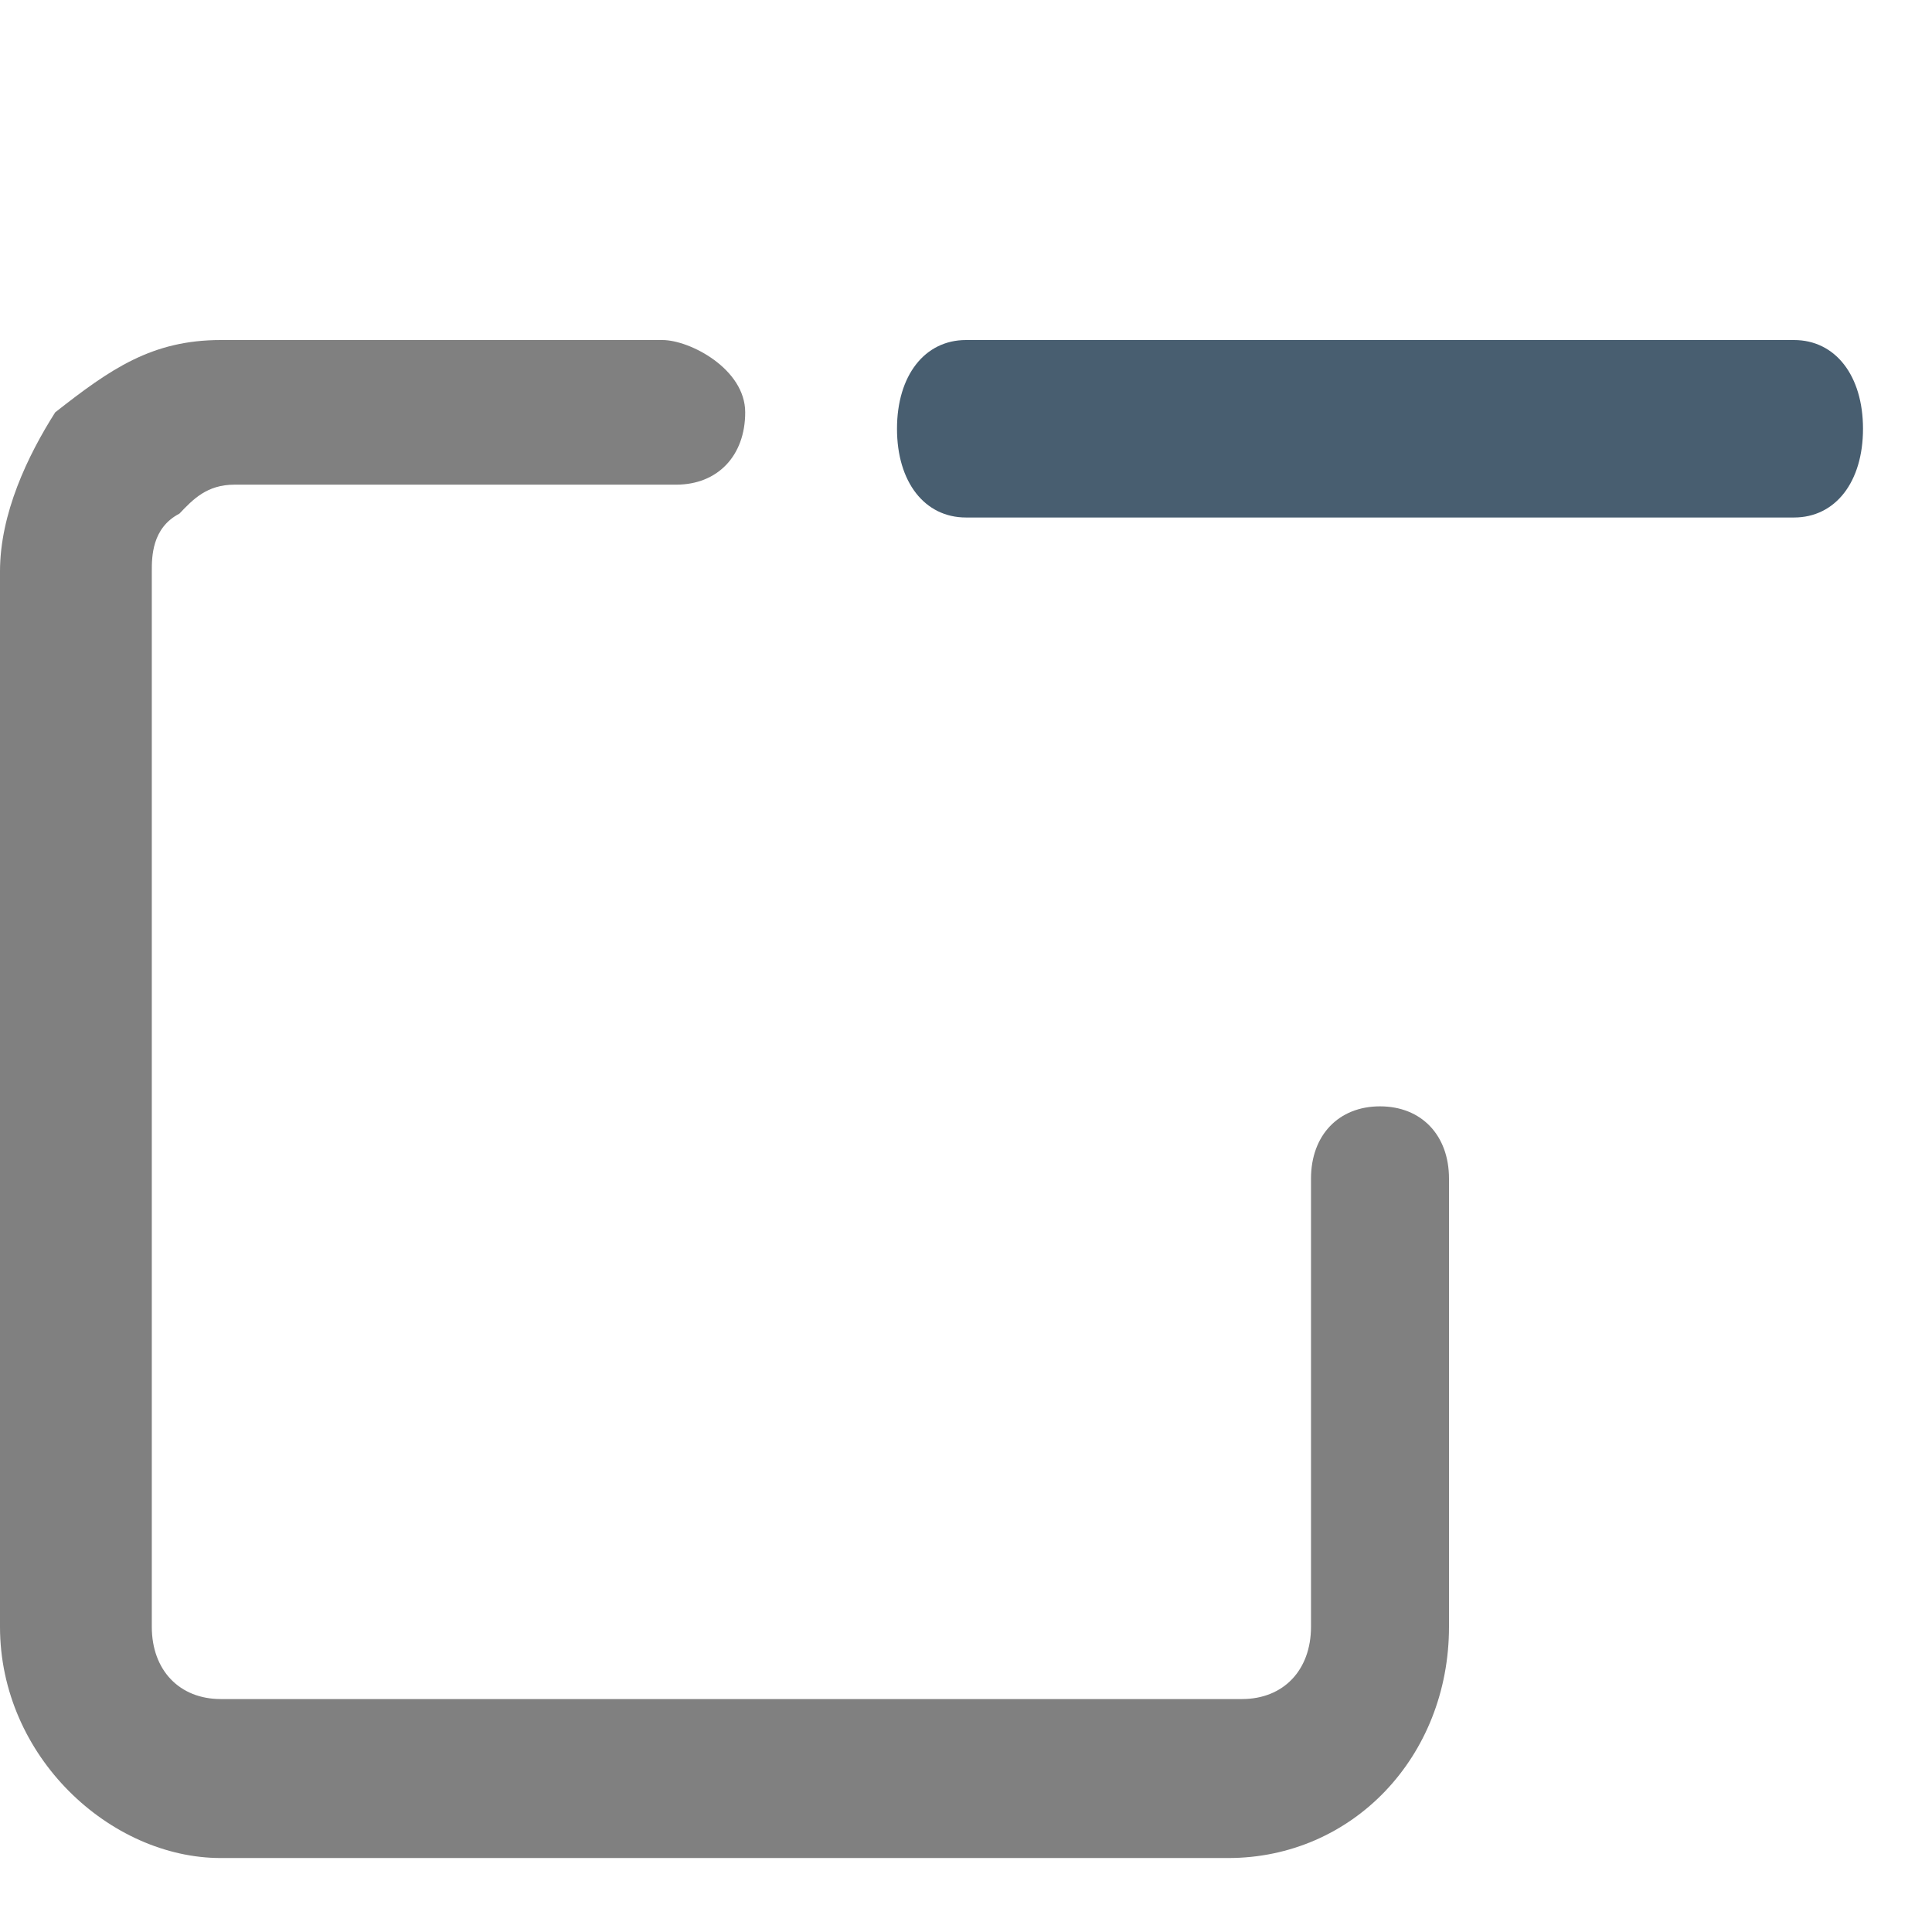 <svg width="14" height="14" viewBox="0 0 14 14" fill="none" xmlns="http://www.w3.org/2000/svg">
<path d="M13 3.75H7C6.7 3.75 6.5 3.493 6.5 3.107C6.5 2.722 6.7 2.464 7 2.464H13C13.3 2.464 13.5 2.722 13.5 3.107C13.5 3.493 13.3 3.75 13 3.75Z" fill="#485E70"/>
<path d="M10 8.017C9.7 8.017 9.5 8.226 9.5 8.541V10.741V11.788C9.5 12.103 9.3 12.312 9 12.312H1.6C1.3 12.312 1.1 12.103 1.1 11.788V4.141C1.1 4.036 1.1 3.826 1.3 3.722C1.4 3.617 1.5 3.512 1.7 3.512H4.9C5.2 3.512 5.4 3.303 5.4 2.988C5.4 2.674 5 2.464 4.8 2.464H2.7H1.6C1.1 2.464 0.8 2.674 0.4 2.988C0.2 3.303 0 3.722 0 4.141V11.788C0 12.731 0.8 13.464 1.6 13.464H8.9C9.8 13.464 10.5 12.731 10.5 11.788V10.741V8.541C10.5 8.226 10.3 8.017 10 8.017Z" fill="#808080"/>
</svg>
